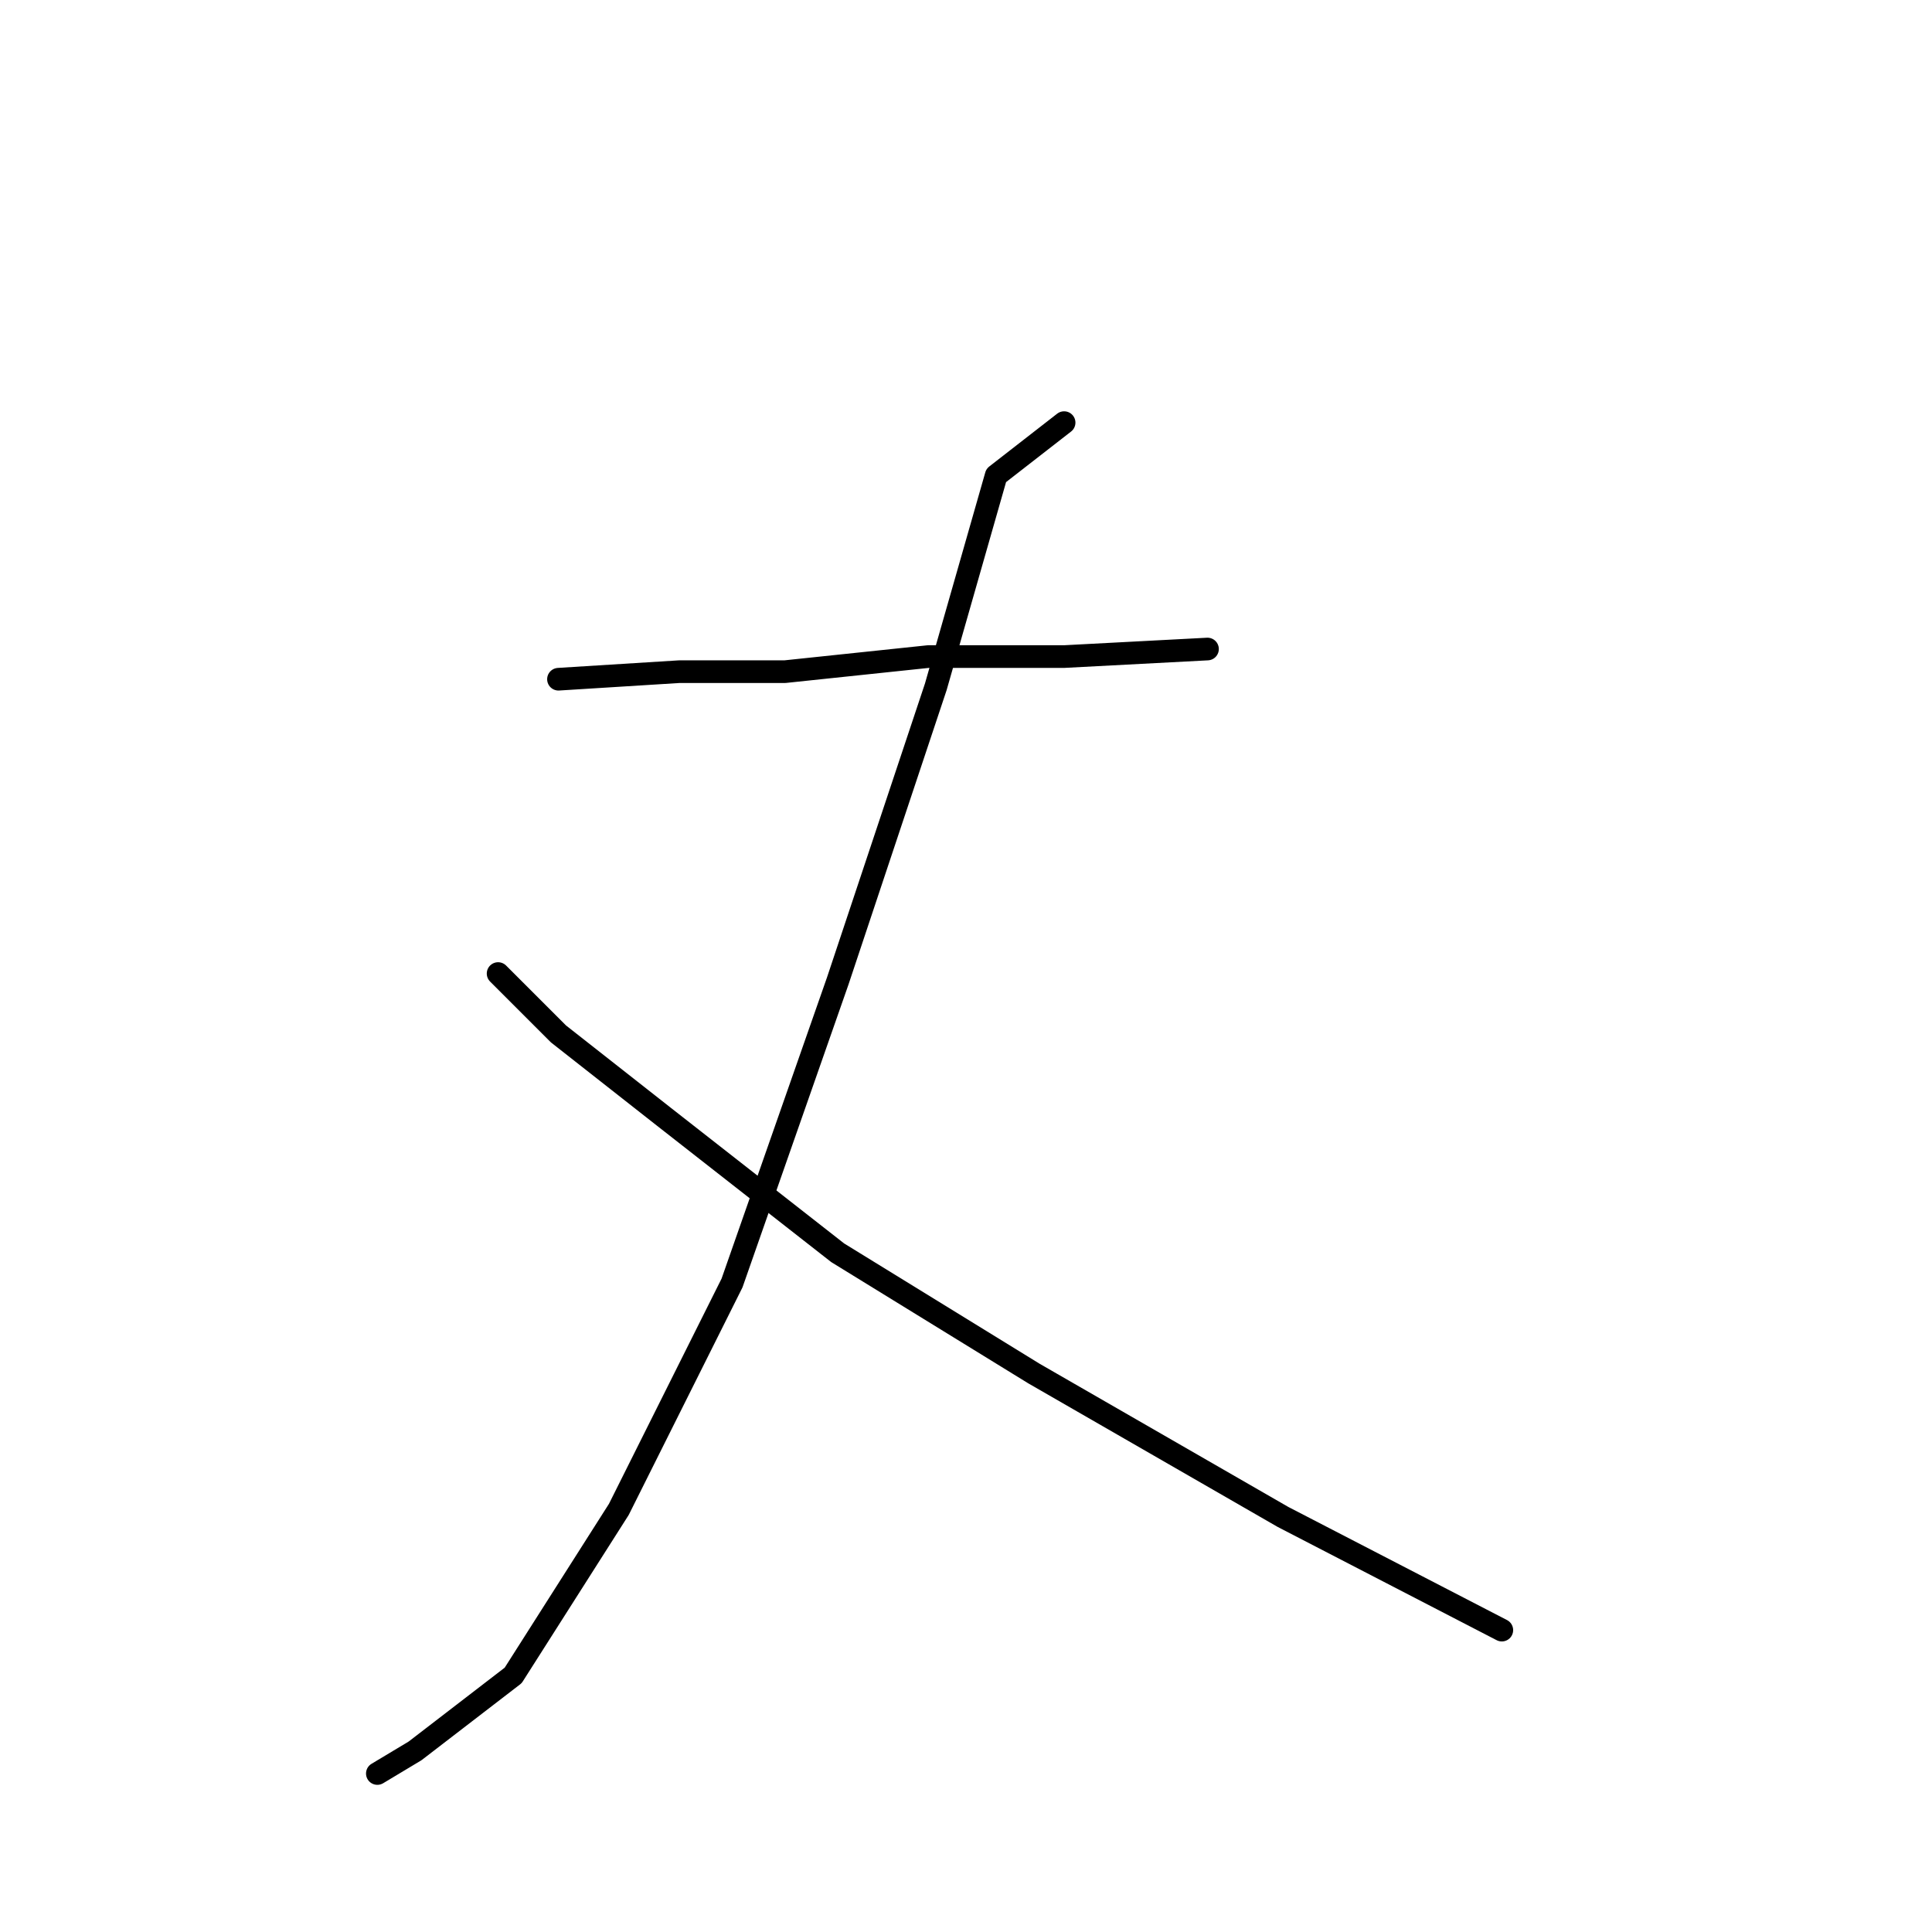 <?xml version="1.0" standalone="no"?>
    <svg width="256" height="256" xmlns="http://www.w3.org/2000/svg" version="1.1">
    <polyline stroke="black" stroke-width="3" stroke-linecap="round" fill="transparent" stroke-linejoin="round" points="74 90 90 89 104 89 123 87 141 87 160 86 160 86 " />
        <polyline stroke="black" stroke-width="3" stroke-linecap="round" fill="transparent" stroke-linejoin="round" points="141 56 132 63 124 91 111 130 97 170 82 200 68 222 55 232 50 235 50 235 " />
        <polyline stroke="black" stroke-width="3" stroke-linecap="round" fill="transparent" stroke-linejoin="round" points="66 129 74 137 88 148 111 166 137 182 170 201 199 216 199 216 " />
        </svg>